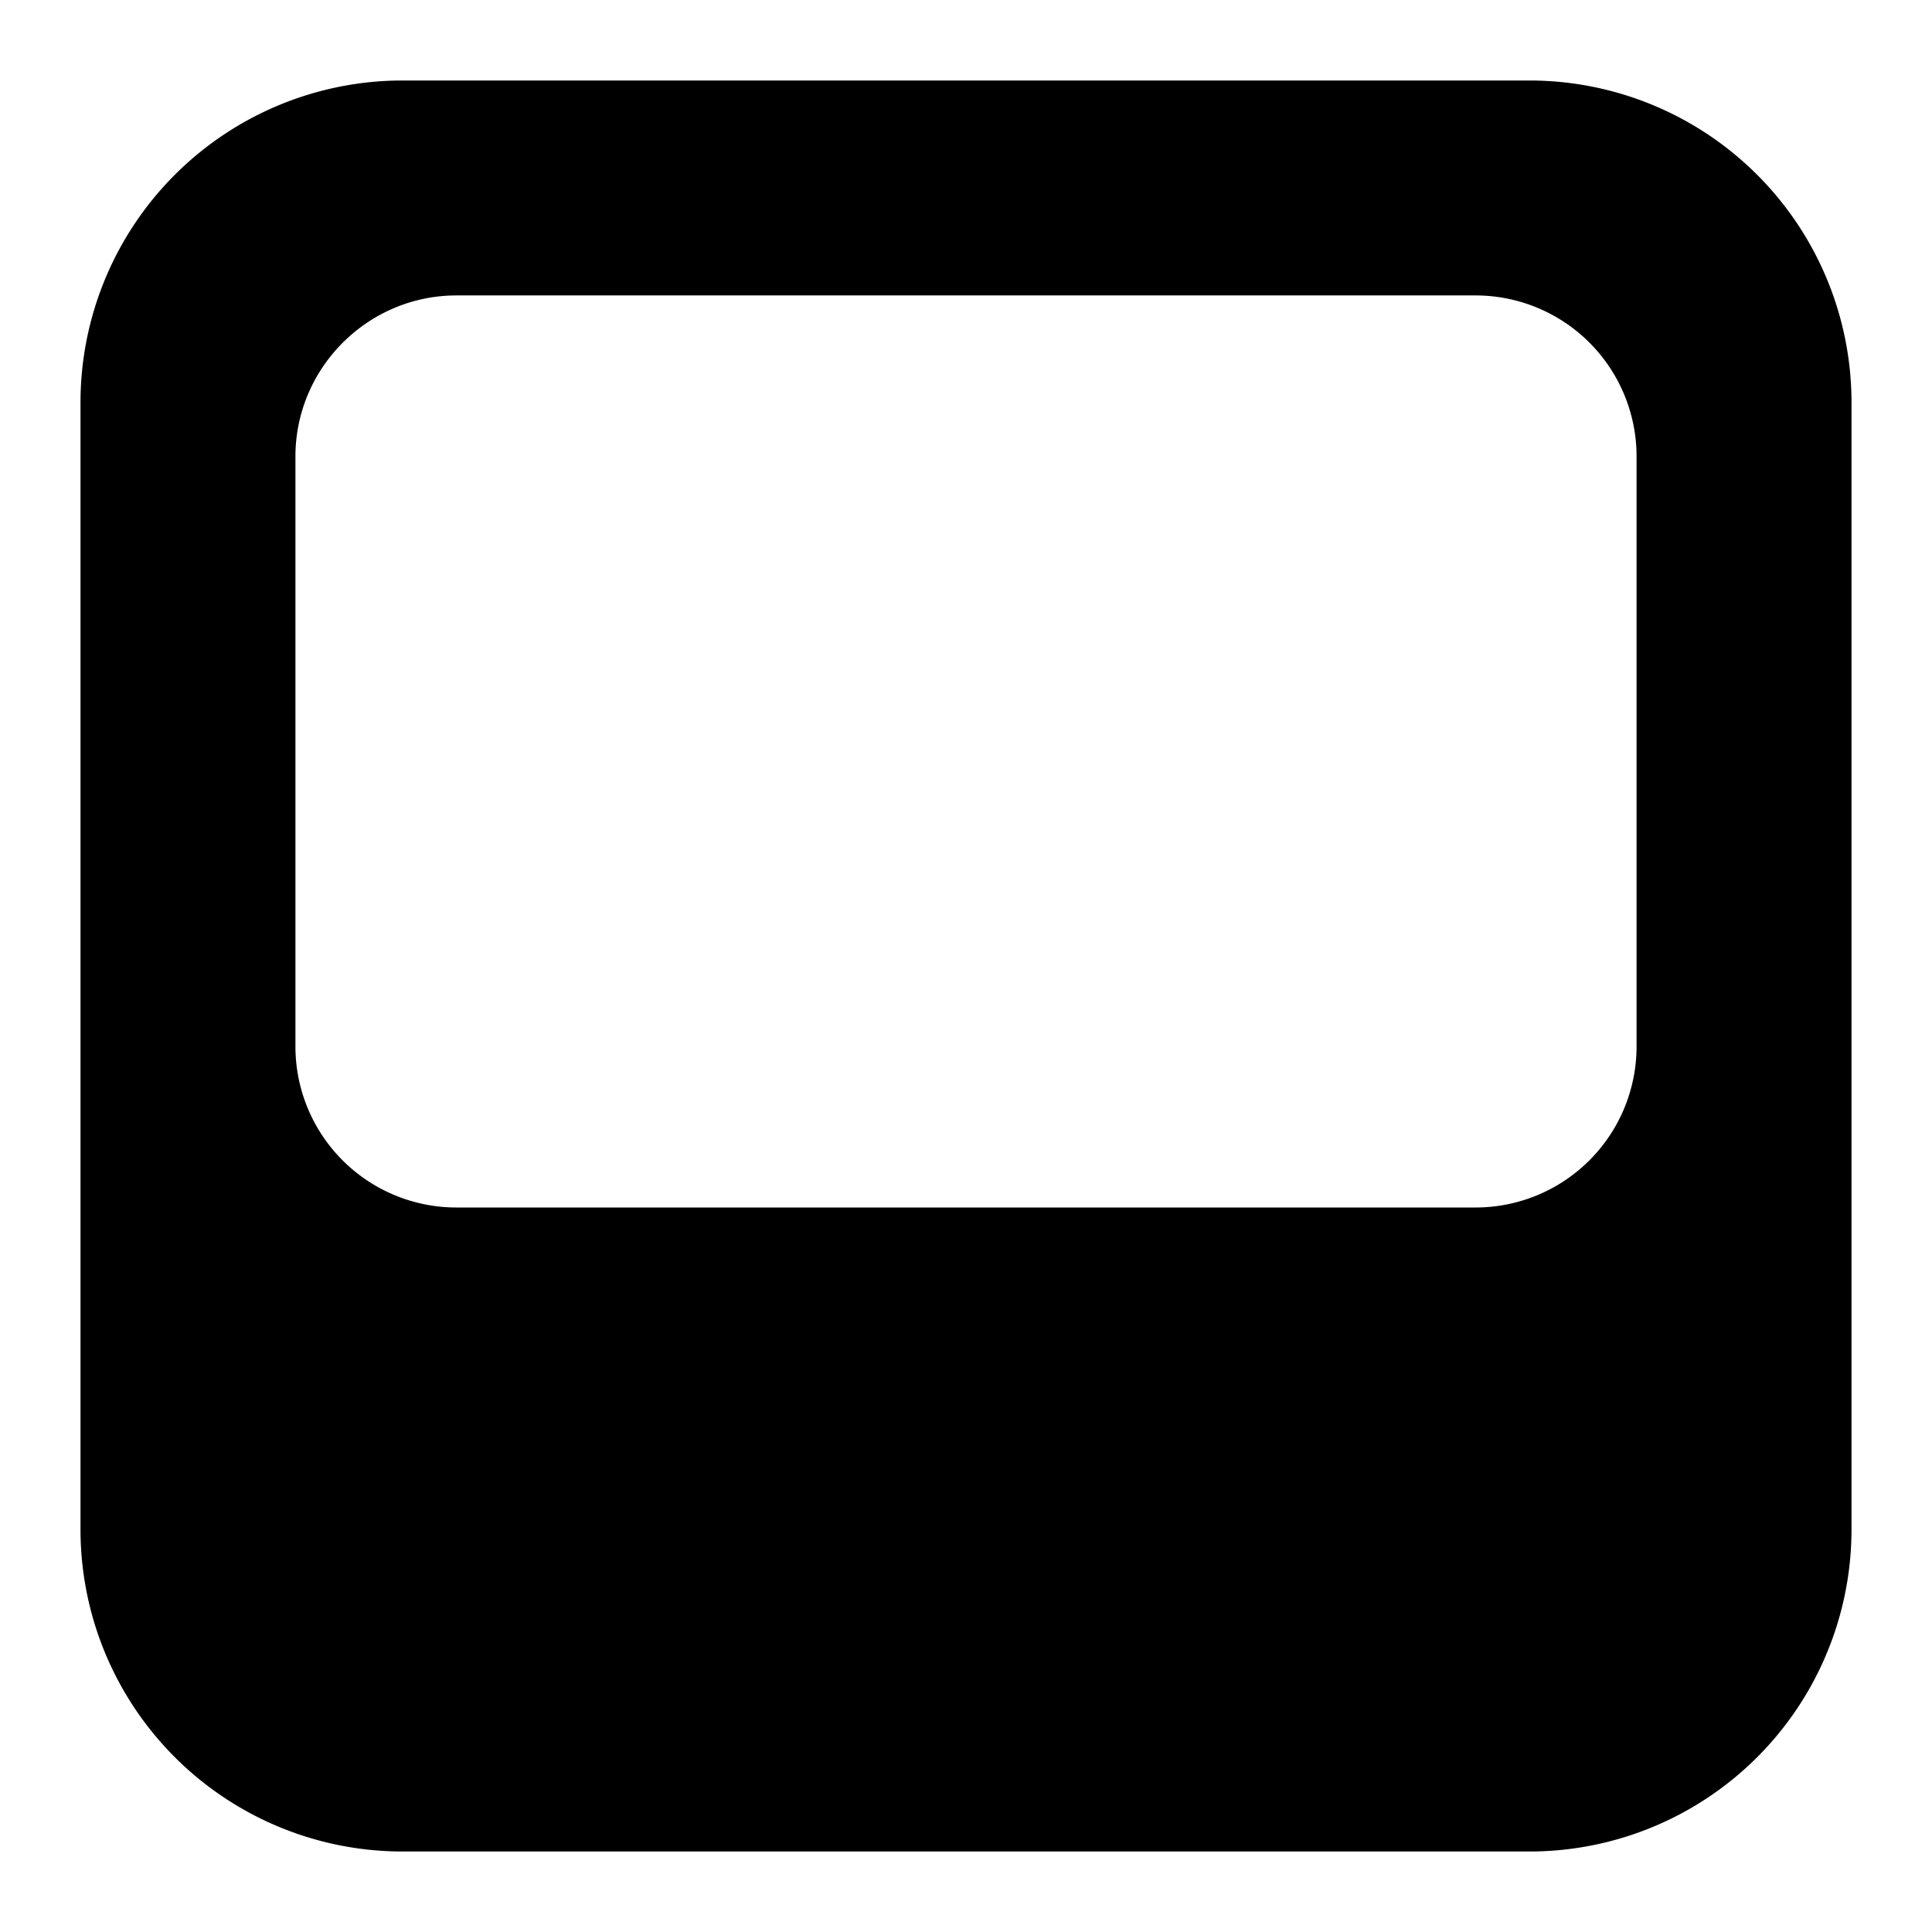 <svg xmlns="http://www.w3.org/2000/svg" width="24" height="24"><path d="M5 1a4 4 0 0 0-4 4v14a4 4 0 0 0 4 4h14a4 4 0 0 0 4-4V5a4 4 0 0 0-4-4zm13.33 2.67a2 2 0 0 1 2 2V13a2 2 0 0 1-2 2H5.67a2 2 0 0 1-2-2V5.67c0-1.1.9-2 2-2z"/></svg>